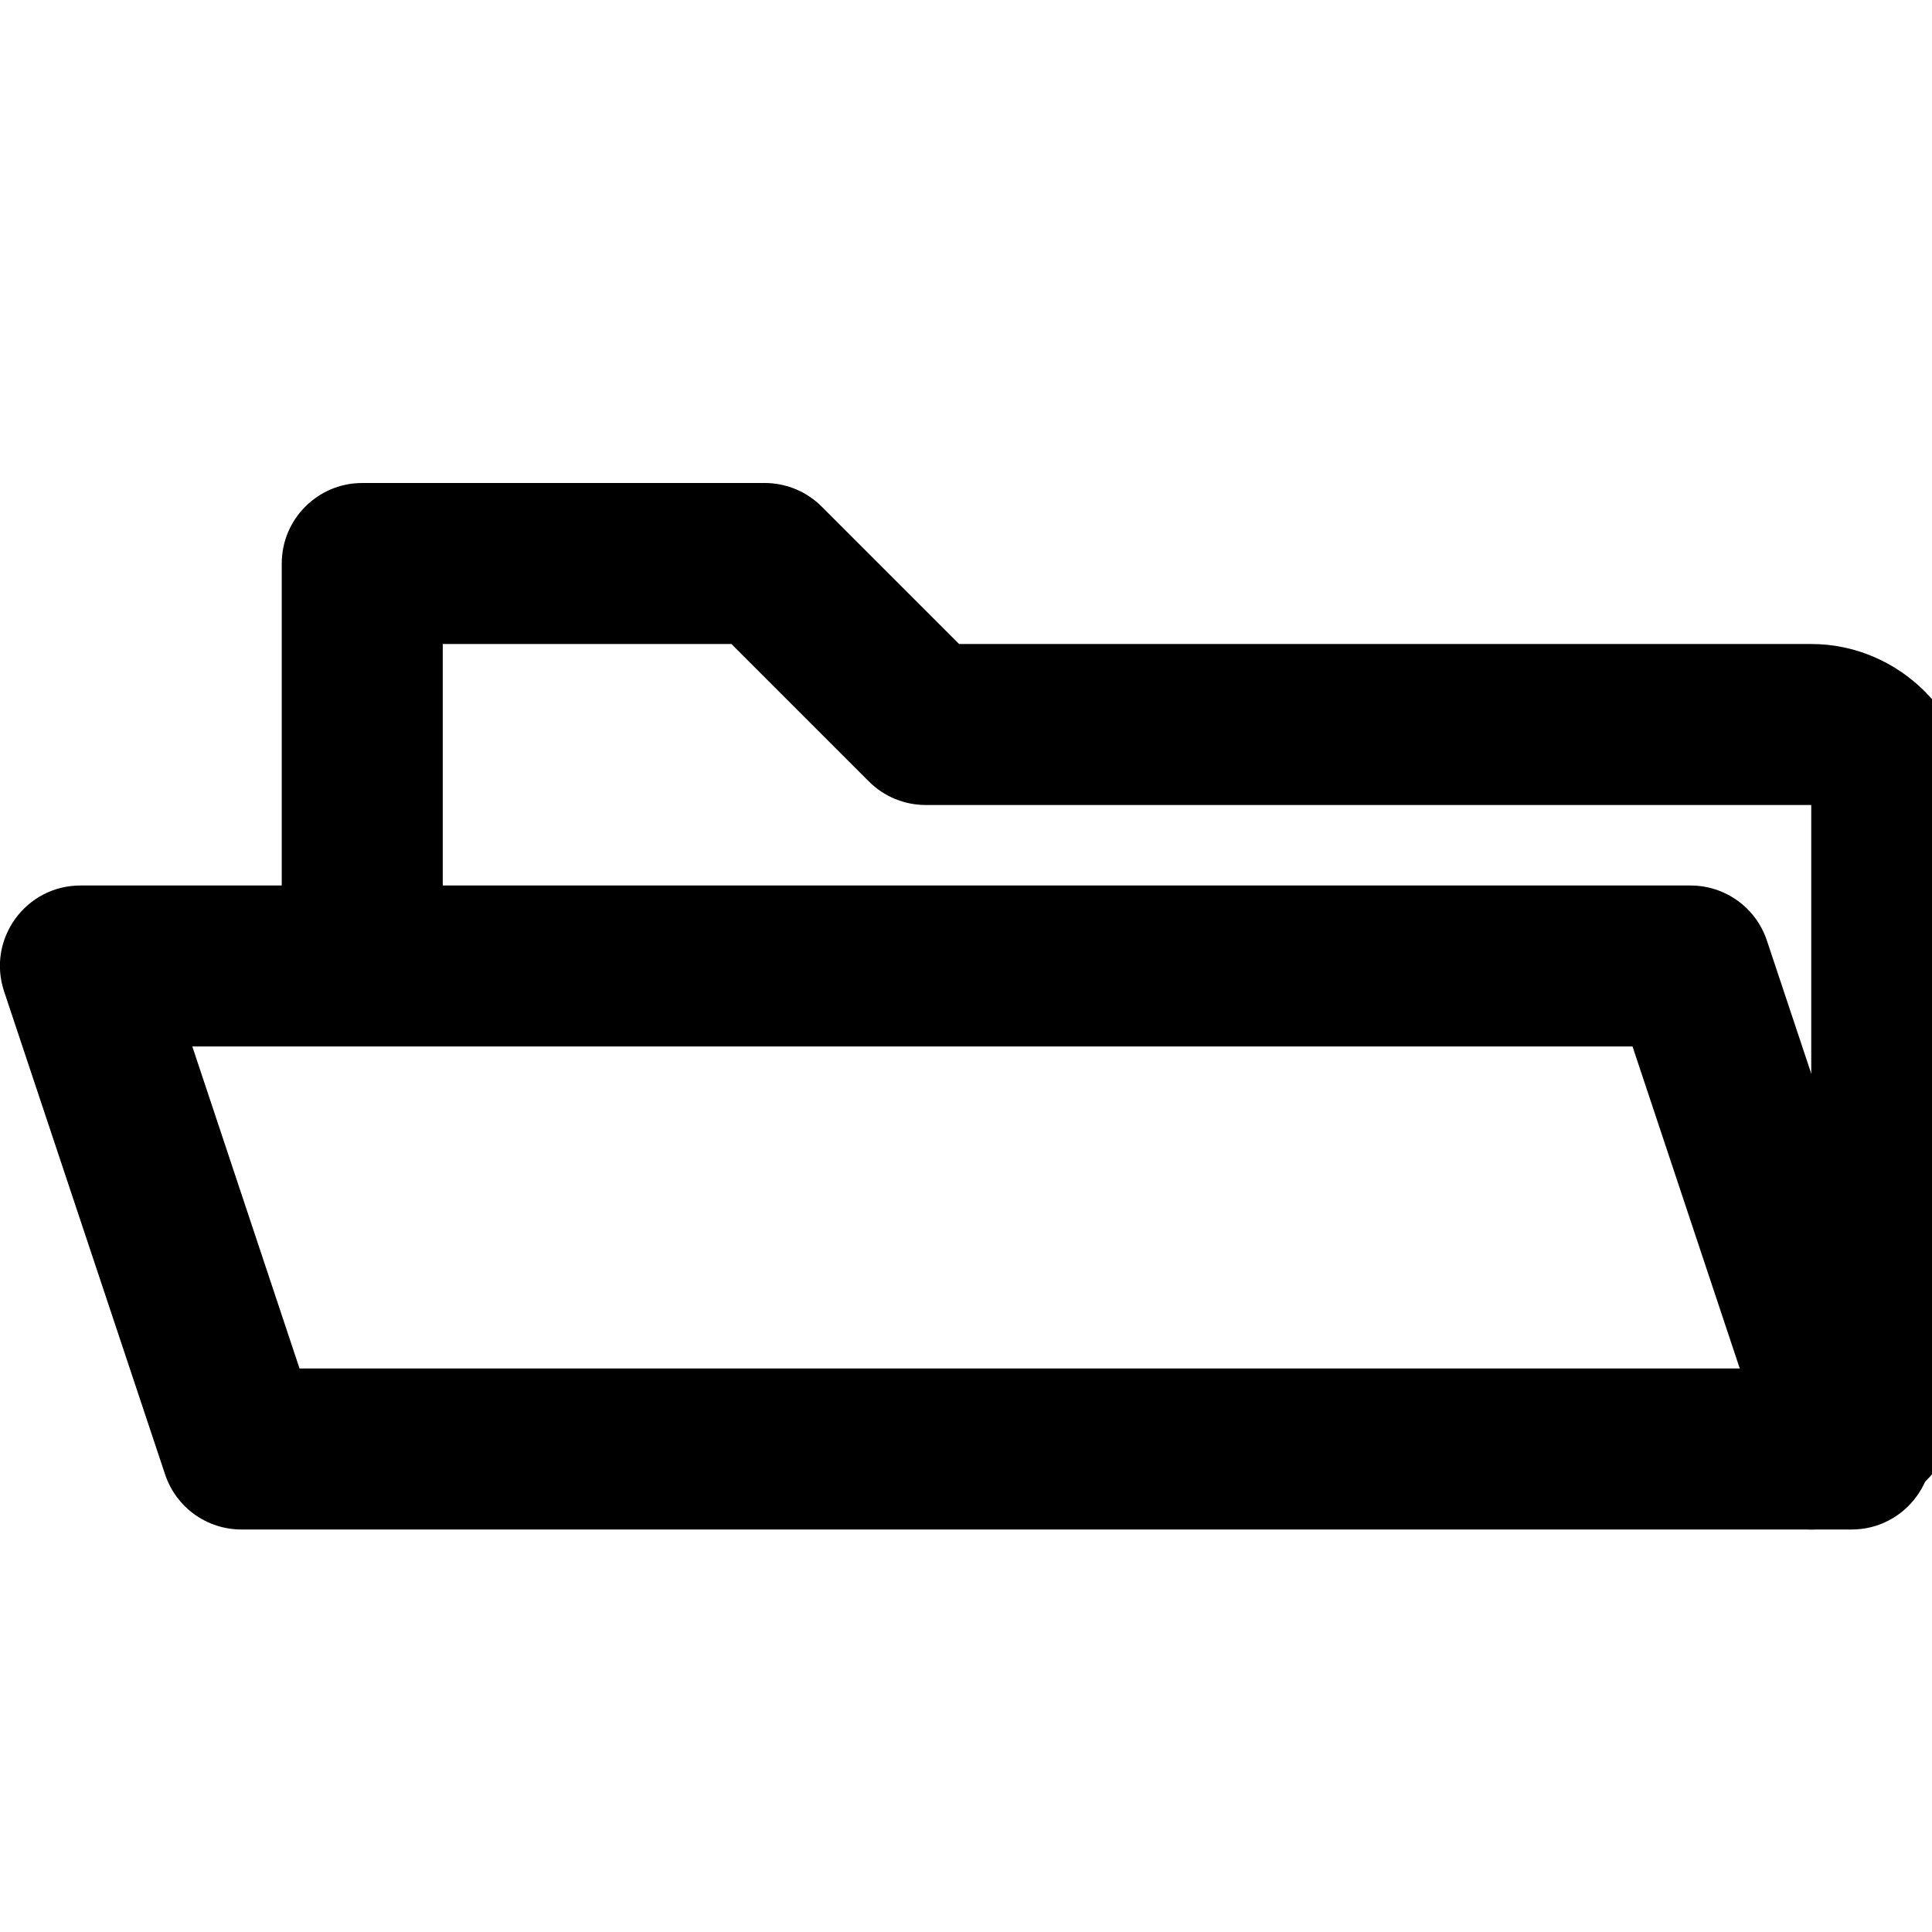<?xml version="1.0" encoding="UTF-8" standalone="no"?>
<svg
   version="1.1"
   id="Réteg_2"
   x="0px"
   y="0px"
   viewBox="0 0 24 24"
   style="enable-background:new 0 0 24 24;"
   xml:space="preserve"
   sodipodi:docname="folder_open.svg"
   inkscape:version="1.4.2 (ebf0e94, 2025-05-08)"
   xmlns:inkscape="http://www.inkscape.org/namespaces/inkscape"
   xmlns:sodipodi="http://sodipodi.sourceforge.net/DTD/sodipodi-0.dtd"
   xmlns="http://www.w3.org/2000/svg"
   xmlns:svg="http://www.w3.org/2000/svg">
  <!-- Back of folder -->
  <path
   d="m 4.5,6 c -0.552,5.52e-5 -1,0.448 -1,1 v 4 c 0,0.552 0.448,1 1,1 0.552,0 1,-0.448 1,-1 V 8 H 9.086 L 10.793,9.707 C 10.98,9.895 11.235,10 11.5,10 h 11 v 7 c -0.552,0 -1,0.448 -1,1 0,0.552 0.448,1 1,1 1.095,0 2,-0.905 2,-2 v -7 c 0,-1.095 -0.905,-2 -2,-2 H 11.914 L 10.207,6.293 C 10.02,6.105 9.765,6 9.5,6 Z"
  />

  <!-- Wider front flap -->
  <path
   d="m 1,11 c -0.683,-3.11e-4 -1.165,0.669 -0.949,1.316 l 2,6 C 2.187,18.725 2.569,19 3,19 h 20 c 0.683,3.12e-4 1.165,-0.669 0.949,-1.316 l -2,-6 C 21.813,11.275 21.431,11 21,11 Z m 1.389,2 h 17.891 l 1.332,4 H 3.721 Z"
 />
</svg>
